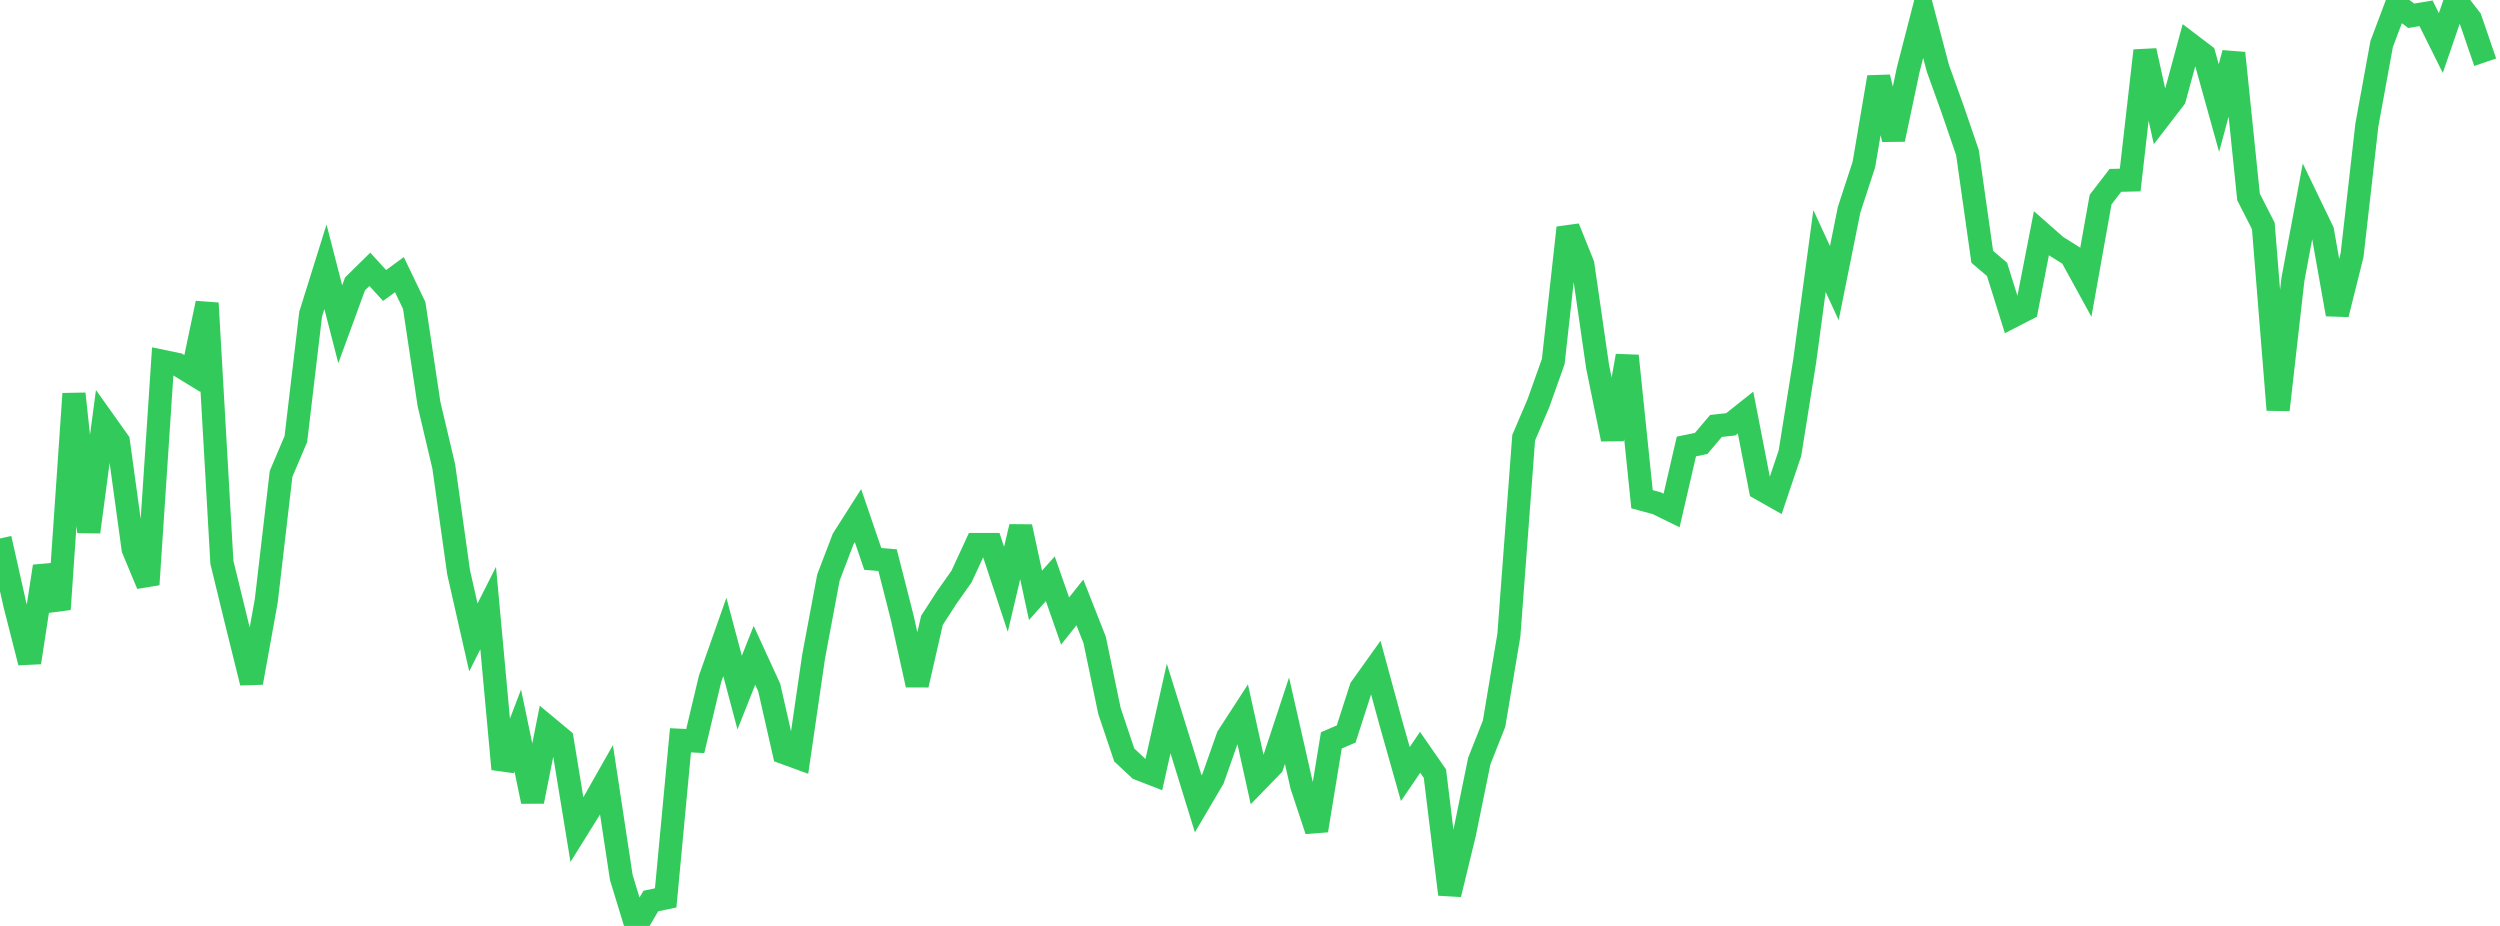 <?xml version="1.0" standalone="no"?>
<!DOCTYPE svg PUBLIC "-//W3C//DTD SVG 1.1//EN" "http://www.w3.org/Graphics/SVG/1.1/DTD/svg11.dtd">

<svg width="135" height="50" viewBox="0 0 135 50" preserveAspectRatio="none" 
  xmlns="http://www.w3.org/2000/svg"
  xmlns:xlink="http://www.w3.org/1999/xlink">


<polyline points="0.0, 29.077 0.799, 32.632 1.598, 35.775 2.396, 30.583 3.195, 32.898 3.994, 21.263 4.793, 28.724 5.592, 22.716 6.391, 23.84 7.189, 29.643 7.988, 31.563 8.787, 19.514 9.586, 19.681 10.385, 20.169 11.183, 16.371 11.982, 30.366 12.781, 33.644 13.58, 36.866 14.379, 32.439 15.178, 25.588 15.976, 23.711 16.775, 16.962 17.574, 14.403 18.373, 17.509 19.172, 15.329 19.97, 14.544 20.769, 15.417 21.568, 14.831 22.367, 16.495 23.166, 21.817 23.964, 25.193 24.763, 30.897 25.562, 34.421 26.361, 32.836 27.16, 41.529 27.959, 39.446 28.757, 43.278 29.556, 39.261 30.355, 39.924 31.154, 44.804 31.953, 43.521 32.751, 42.114 33.55, 47.382 34.349, 50.0 35.148, 48.653 35.947, 48.486 36.746, 39.976 37.544, 40.016 38.343, 36.657 39.142, 34.395 39.941, 37.4 40.74, 35.388 41.538, 37.128 42.337, 40.642 43.136, 40.933 43.935, 35.455 44.734, 31.19 45.533, 29.097 46.331, 27.844 47.13, 30.181 47.929, 30.248 48.728, 33.384 49.527, 36.986 50.325, 33.499 51.124, 32.264 51.923, 31.133 52.722, 29.404 53.521, 29.405 54.32, 31.823 55.118, 28.445 55.917, 32.148 56.716, 31.252 57.515, 33.535 58.314, 32.531 59.112, 34.558 59.911, 38.393 60.71, 40.769 61.509, 41.516 62.308, 41.827 63.107, 38.257 63.905, 40.819 64.704, 43.408 65.503, 42.049 66.302, 39.783 67.101, 38.55 67.899, 42.161 68.698, 41.338 69.497, 38.917 70.296, 42.436 71.095, 44.845 71.893, 39.979 72.692, 39.636 73.491, 37.158 74.29, 36.039 75.089, 38.976 75.888, 41.799 76.686, 40.625 77.485, 41.777 78.284, 48.294 79.083, 45.005 79.882, 41.094 80.68, 39.079 81.479, 34.297 82.278, 23.639 83.077, 21.766 83.876, 19.52 84.675, 12.3 85.473, 14.283 86.272, 19.806 87.071, 23.716 87.87, 19.216 88.669, 26.958 89.467, 27.174 90.266, 27.565 91.065, 24.109 91.864, 23.945 92.663, 23.001 93.462, 22.913 94.26, 22.278 95.059, 26.39 95.858, 26.843 96.657, 24.474 97.456, 19.473 98.254, 13.556 99.053, 15.287 99.852, 11.324 100.651, 8.881 101.45, 4.168 102.249, 7.526 103.047, 3.75 103.846, 0.655 104.645, 3.687 105.444, 5.907 106.243, 8.239 107.041, 13.866 107.84, 14.547 108.639, 17.098 109.438, 16.687 110.237, 12.593 111.036, 13.296 111.834, 13.797 112.633, 15.252 113.432, 10.779 114.231, 9.74 115.03, 9.721 115.828, 2.737 116.627, 6.344 117.426, 5.306 118.225, 2.362 119.024, 2.969 119.822, 5.836 120.621, 2.867 121.42, 10.634 122.219, 12.201 123.018, 22.133 123.817, 15.088 124.615, 10.817 125.414, 12.473 126.213, 16.973 127.012, 13.774 127.811, 6.748 128.609, 2.377 129.408, 0.255 130.207, 0.852 131.006, 0.719 131.805, 2.324 132.604, 0.0 133.402, 1.031 134.201, 3.36" fill="none" stroke="#32ca5b" stroke-width="1.25"/>

</svg>